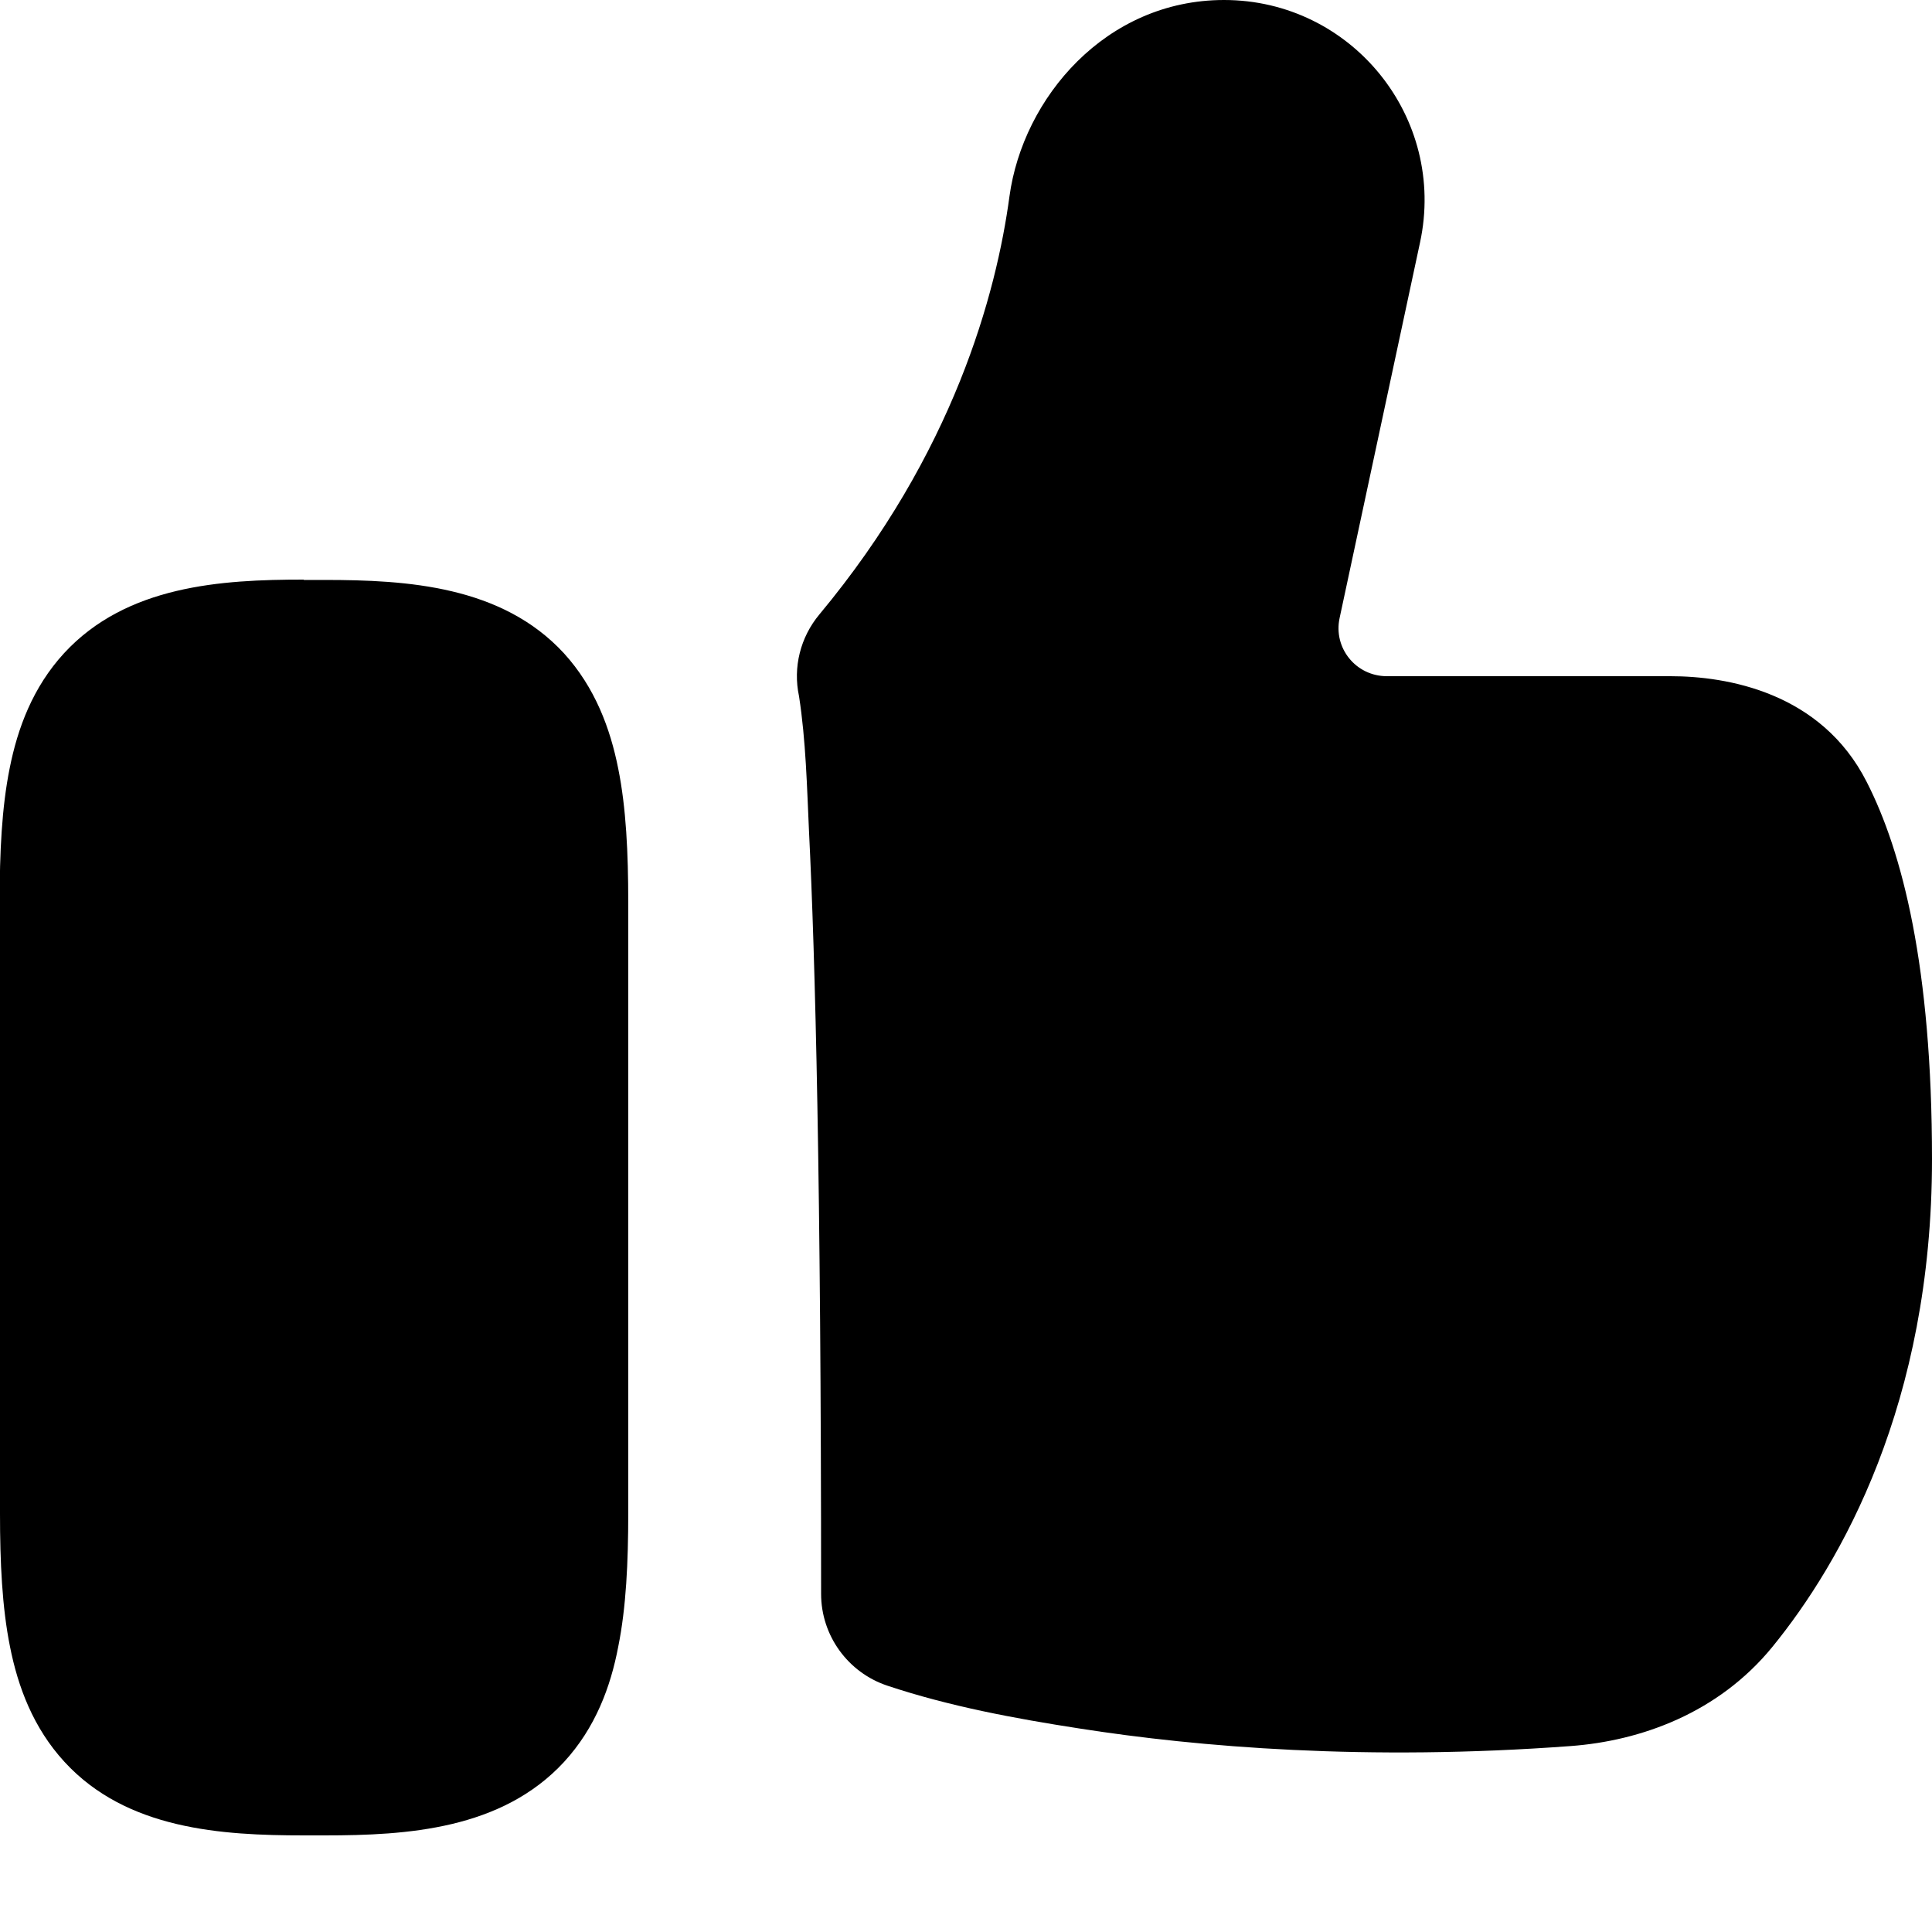 <svg xmlns="http://www.w3.org/2000/svg" viewBox="0 0 560 560"><!--! Font Awesome Pro 7.0.1 by @fontawesome - https://fontawesome.com License - https://fontawesome.com/license (Commercial License) Copyright 2025 Fonticons, Inc. --><path fill="currentColor" d="M88 168c-23.9 0-51.3 1.7-69.4 21.3-9.1 9.9-13.5 21.8-15.8 33.4-2.3 11.4-2.9 24.5-2.9 38.6L0 438.7c0 14.1 .6 27.2 2.9 38.6 2.3 11.6 6.7 23.5 15.8 33.4 18 19.6 45.5 21.3 69.4 21.3l6 0c23.9 0 51.3-1.7 69.4-21.3 9.1-9.9 13.5-21.8 15.7-33.4 2.3-11.4 2.9-24.5 2.9-38.6l0-177.3c0-14.1-.6-27.2-2.9-38.6-2.3-11.6-6.7-23.5-15.7-33.4-18-19.6-45.5-21.3-69.4-21.3l-6 0zM257.2 488.6c-11.4-3.8-19.2-14.5-19.2-26.6 0-118.8-1.7-184.8-3.5-220.9-.6-13-.9-26.4-2.9-39.3-1.8-8.4 .4-17.1 5.9-23.7 38.9-46.7 51.3-93 55.1-121.2 3.9-28.5 27.9-56.9 62.2-56.9 37 0 64.6 34.1 56.8 70.3L388.3 179.1C386.4 187.8 393 196 402 196l82.2 0c16.3 0 43.7 4.6 56.9 30.7 10.3 20.2 18.9 53.5 18.9 109.3 0 70.9-26.4 117-46.3 141.4-15.7 19.2-38.2 27.2-58.4 28.7-59.1 4.4-108 .3-142.5-5.1-18.7-2.9-37.6-6.4-55.6-12.4z"/></svg>